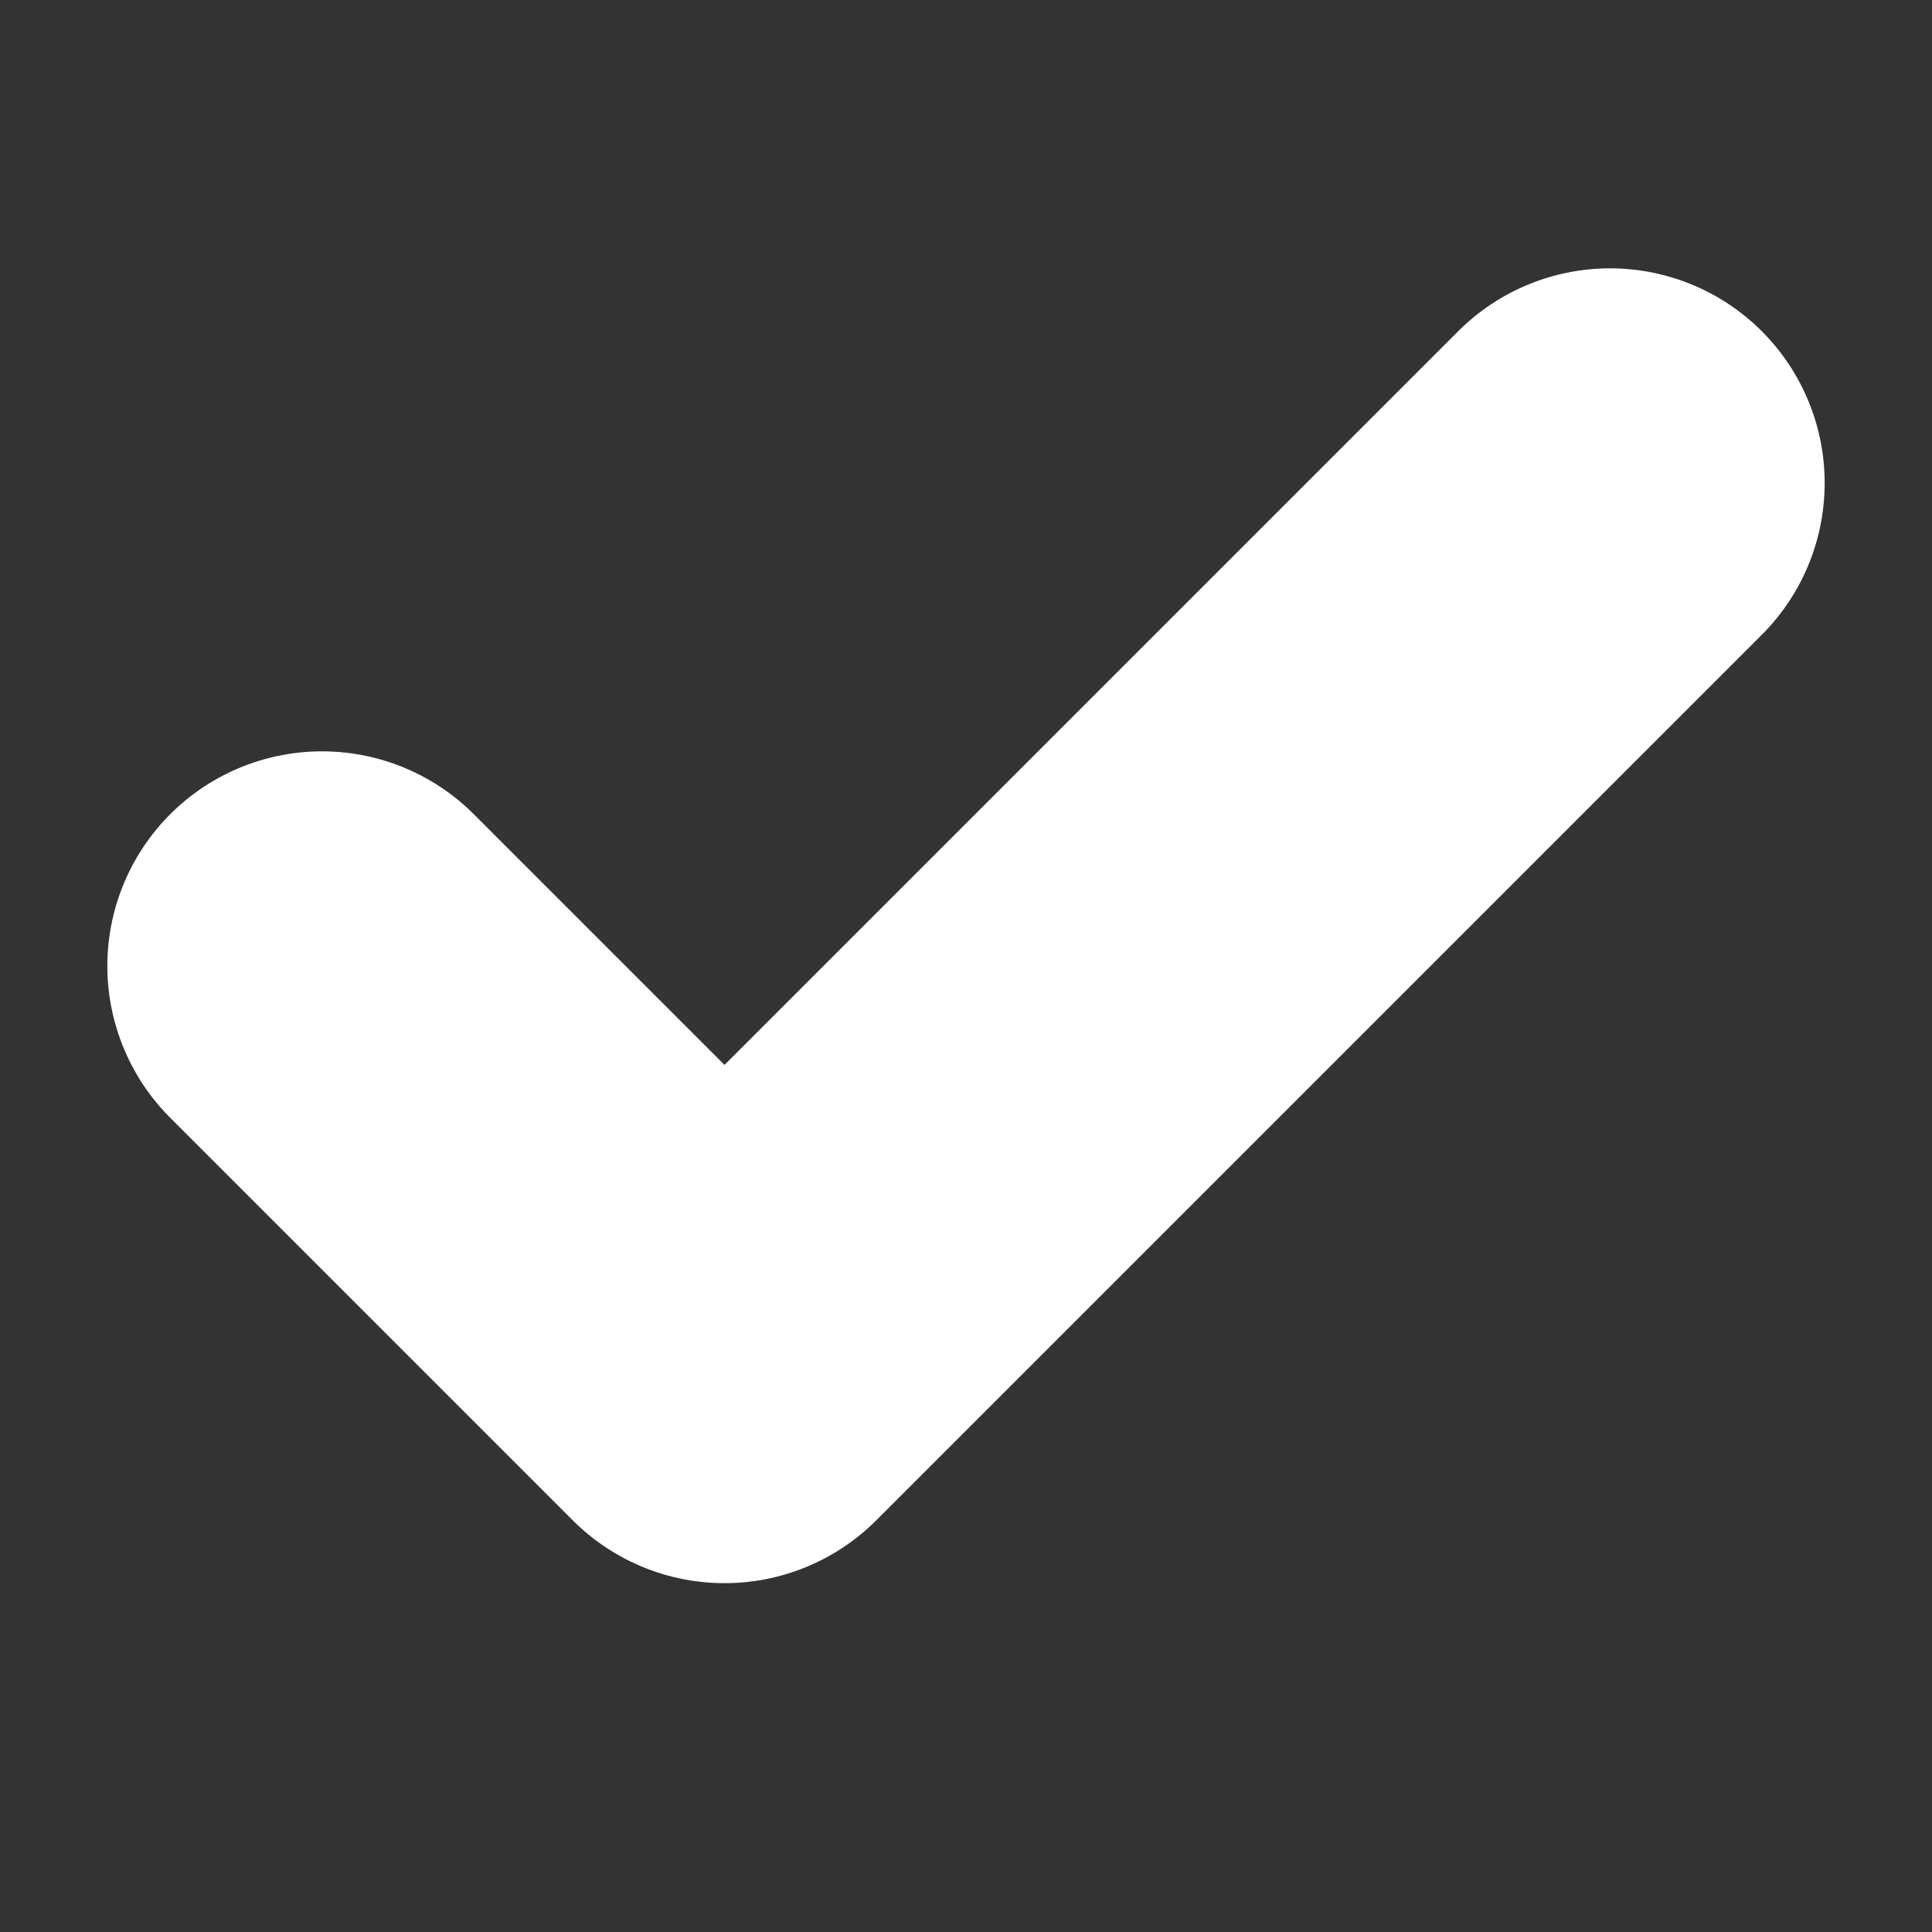 <svg width="9" height="9" viewBox="0 0 9 9" fill="none" xmlns="http://www.w3.org/2000/svg">
<rect x="0" y="0" width="9" height="9" fill="#333333" stroke="none"/>
<path d="M7.5 2.25L3.375 6.375L1.5 4.5" stroke="white" stroke-width="2" stroke-linecap="round" stroke-linejoin="round"/>
</svg>
